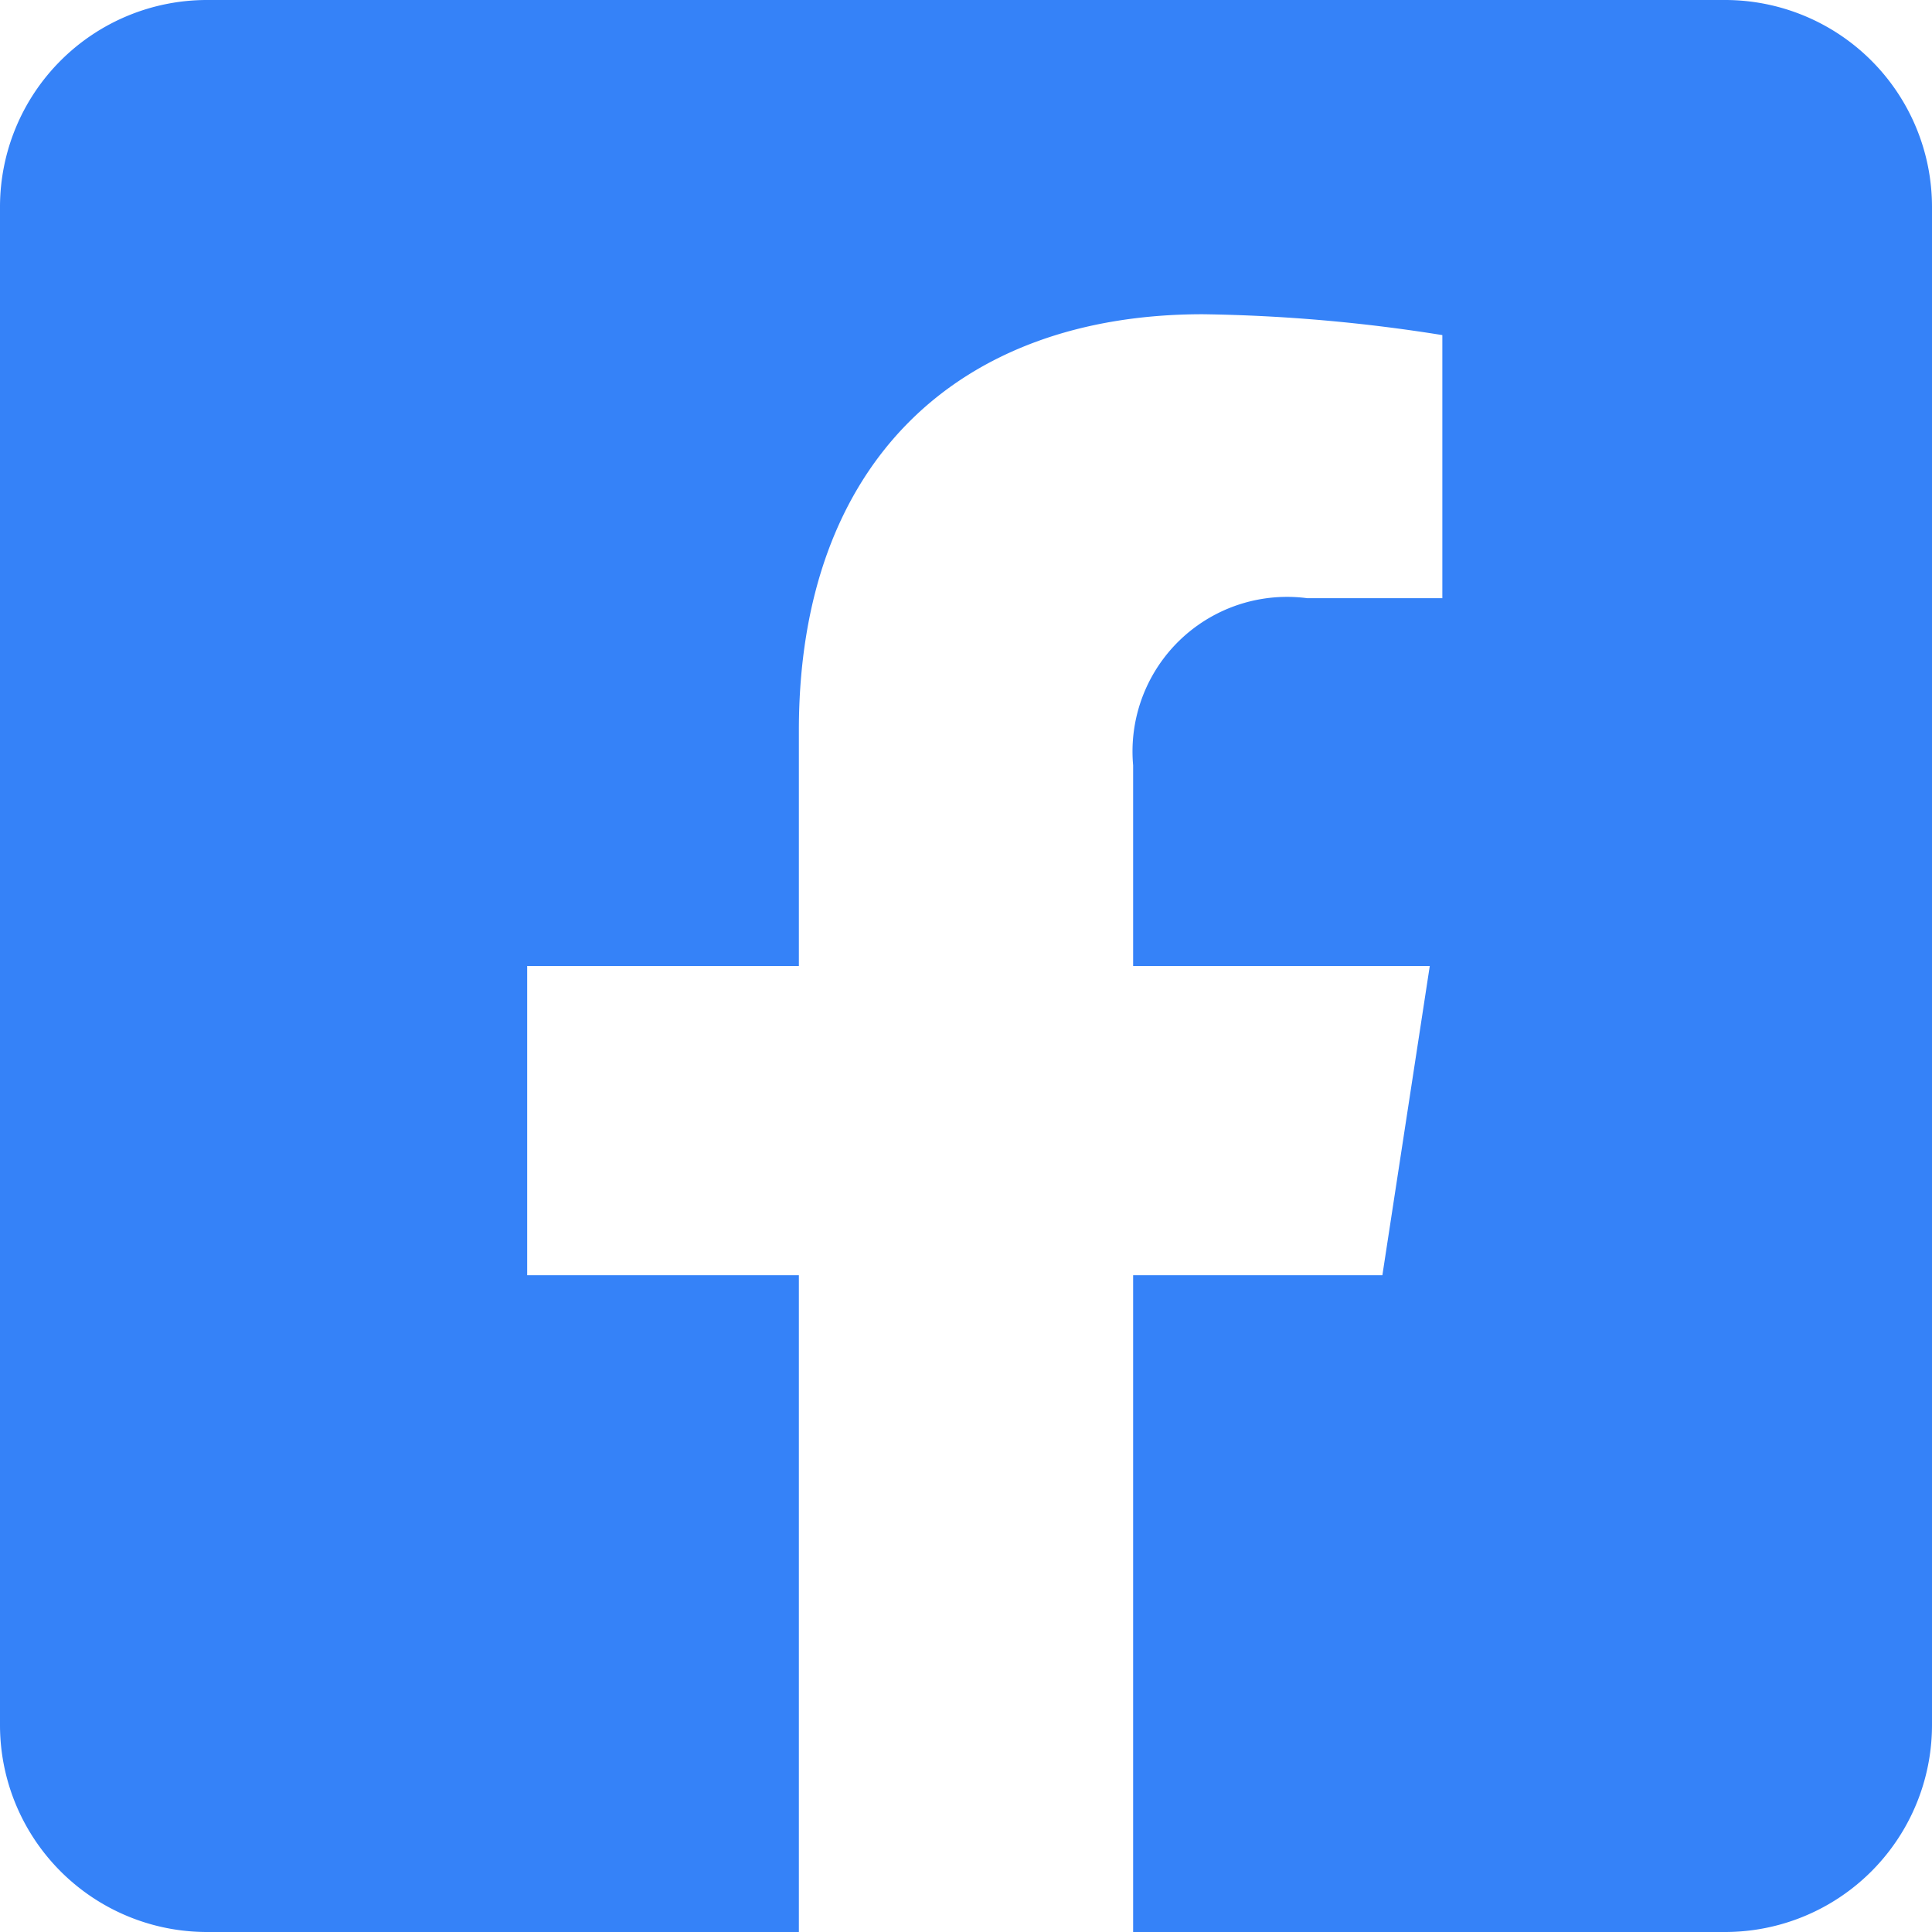 <svg xmlns="http://www.w3.org/2000/svg" width="20.75" height="20.75" viewBox="0 0 20.75 20.75"><path d="M18.527,2.25H2.223A2.223,2.223,0,0,0,0,4.473v16.3A2.223,2.223,0,0,0,2.223,23H8.58V15.946H5.662V12.625H8.58V10.094c0-2.879,1.714-4.469,4.339-4.469a17.678,17.678,0,0,1,2.572.224V8.675H14.042a1.66,1.66,0,0,0-1.872,1.794v2.156h3.186l-.509,3.321H12.17V23h6.357a2.223,2.223,0,0,0,2.223-2.223V4.473A2.223,2.223,0,0,0,18.527,2.25Z" transform="translate(0 -2.25)" fill="#3582f8"/></svg>